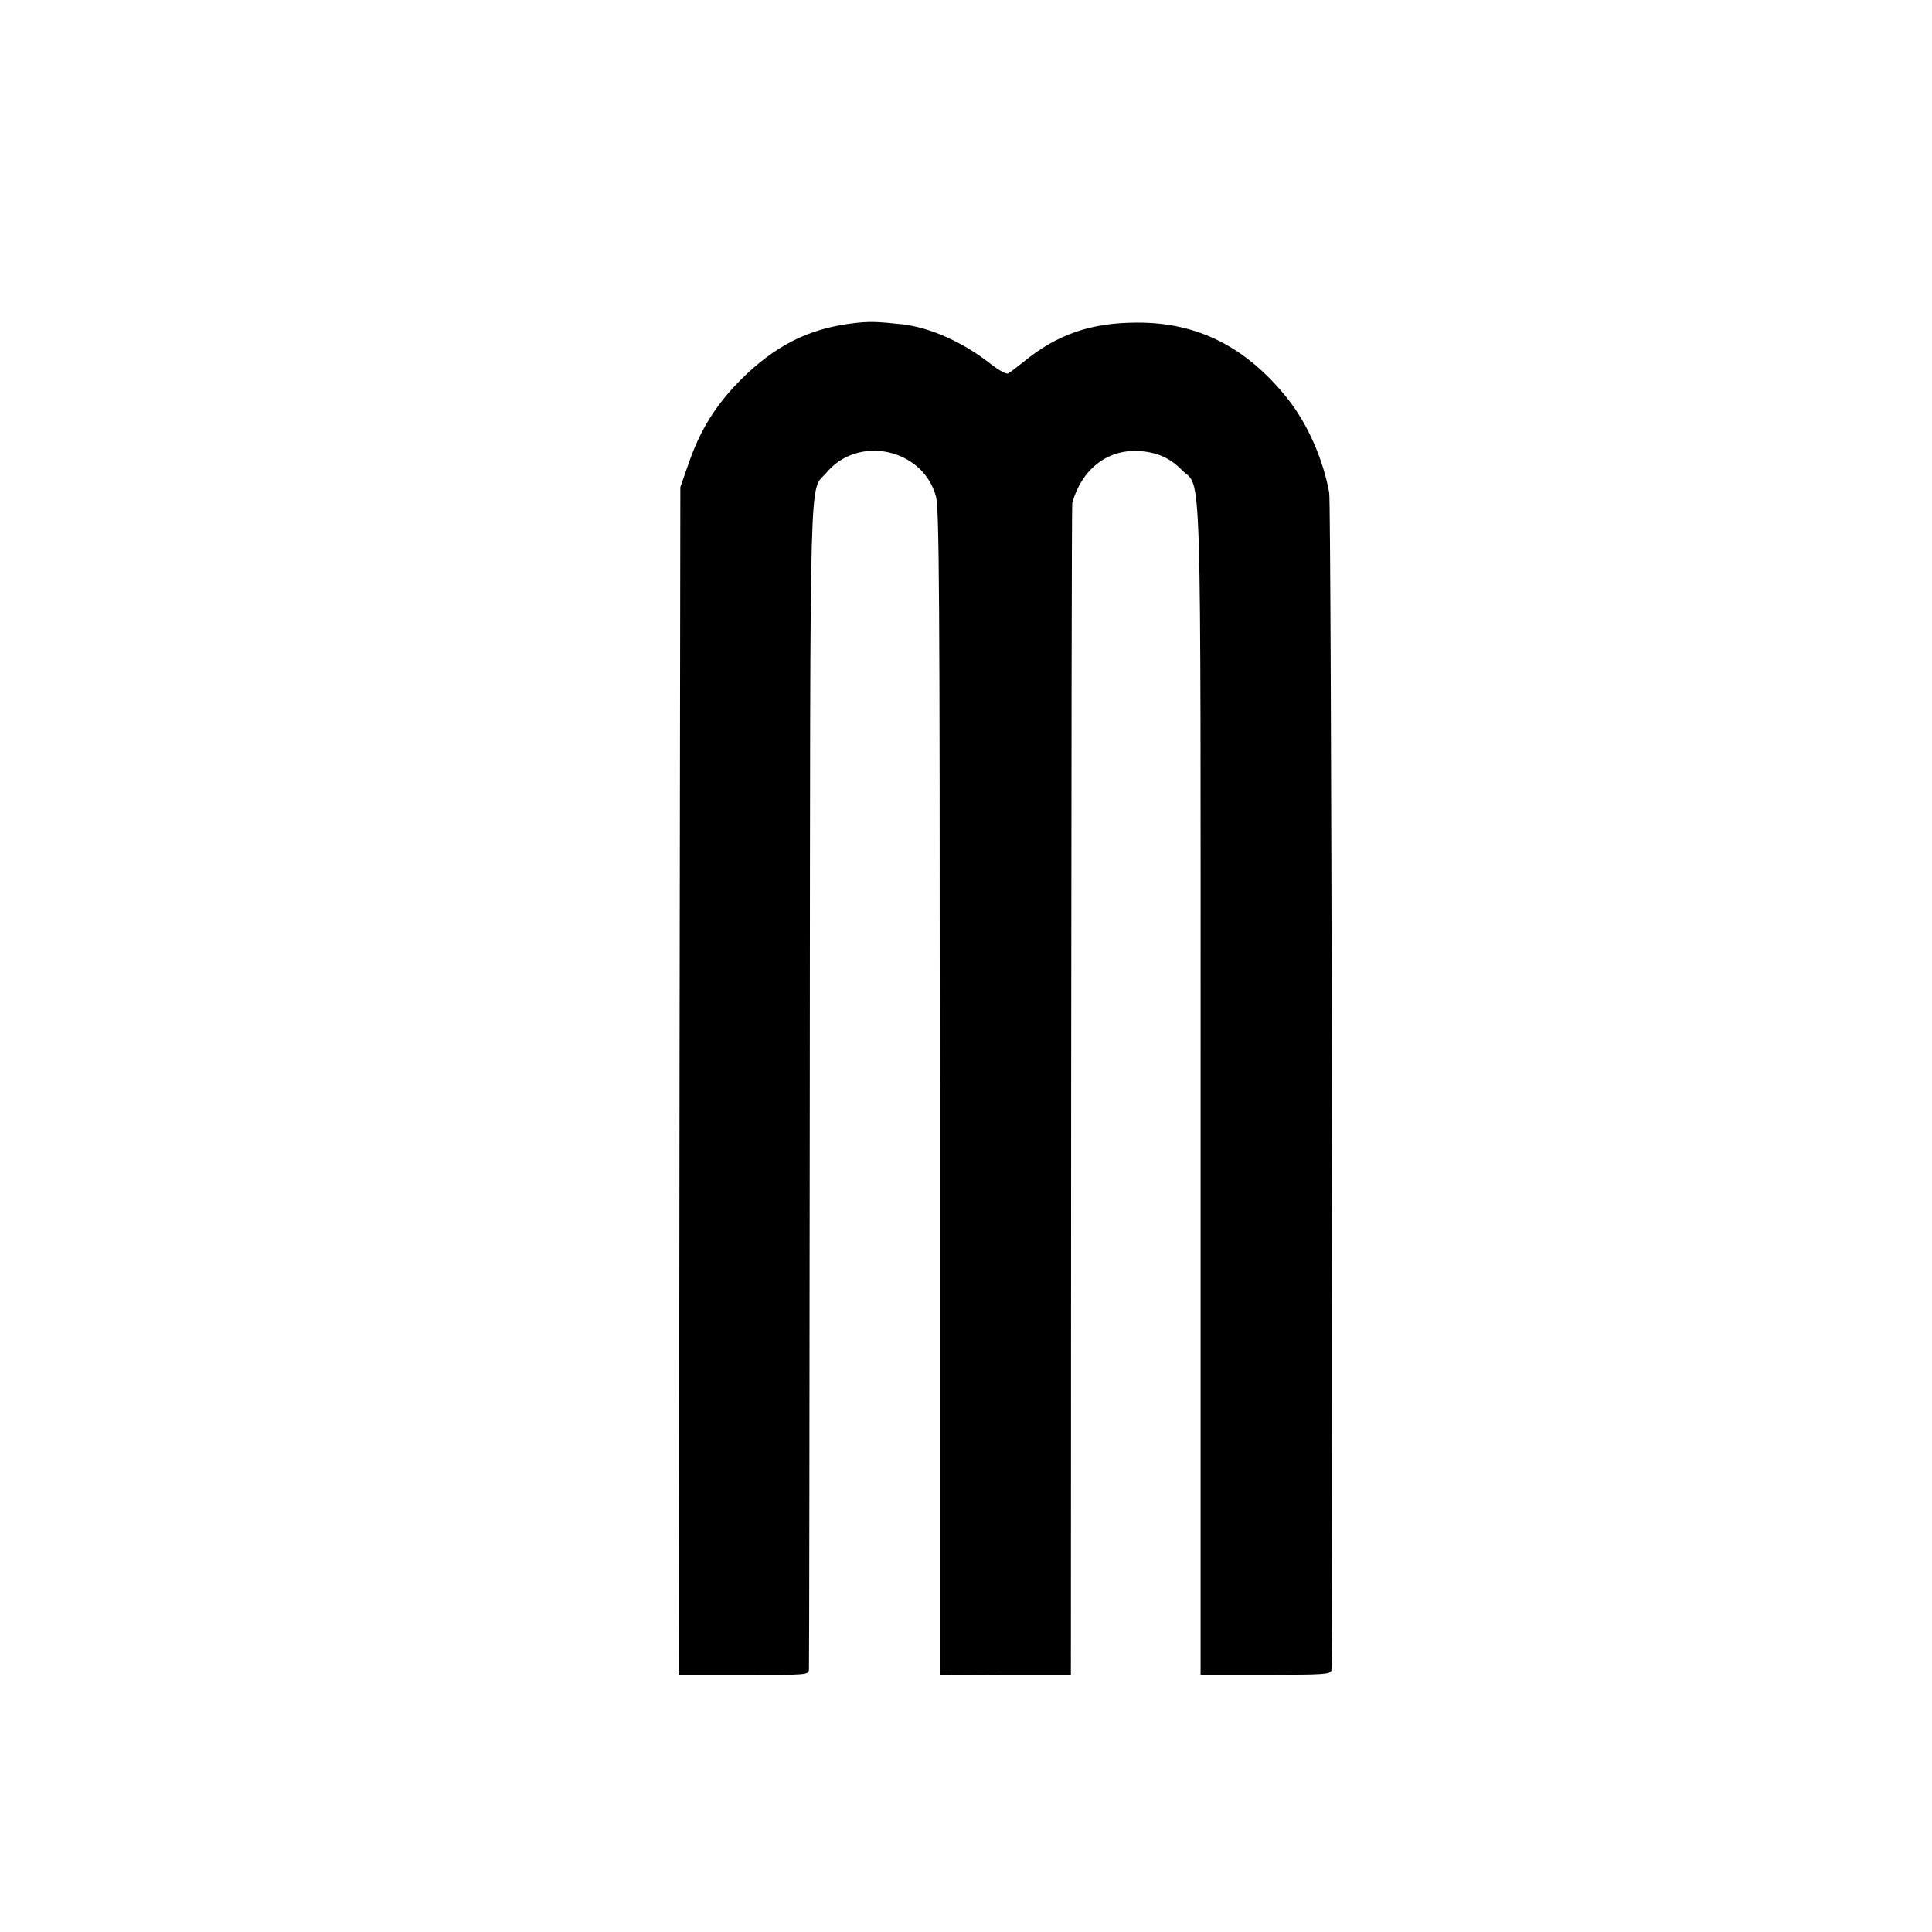 <?xml version="1.0" standalone="no"?>
<!DOCTYPE svg PUBLIC "-//W3C//DTD SVG 20010904//EN"
 "http://www.w3.org/TR/2001/REC-SVG-20010904/DTD/svg10.dtd">
<svg version="1.0" xmlns="http://www.w3.org/2000/svg"
 width="700pt" height="700pt" viewBox="0 0 700 700"
 preserveAspectRatio="xMidYMid meet">
<g transform="translate(0,700) scale(0.1,-0.1)"
fill="#000000" stroke="none">
<path d="M3085 5828 c-158 -20 -279 -82 -402 -205 -91 -92 -147 -182 -190
-308 l-28 -80 -3 -2151 -2 -2152 235 0 c235 -1 235 -1 236 21 1 12 2 969 3
2127 2 2312 -3 2132 61 2208 115 137 348 87 396 -86 12 -45 14 -344 14 -2161
l0 -2110 238 1 237 0 1 2119 c1 1166 2 2122 4 2127 34 120 124 192 236 188 67
-3 116 -23 161 -69 73 -73 68 109 68 -2248 l0 -2117 235 0 c210 0 235 1 239
16 7 29 0 4225 -8 4267 -22 121 -79 251 -152 342 -149 186 -325 275 -544 274
-166 0 -289 -42 -410 -141 -25 -20 -50 -39 -57 -43 -6 -4 -34 11 -62 33 -101
80 -220 133 -322 145 -93 10 -122 11 -184 3z"/>
</g>
</svg>
